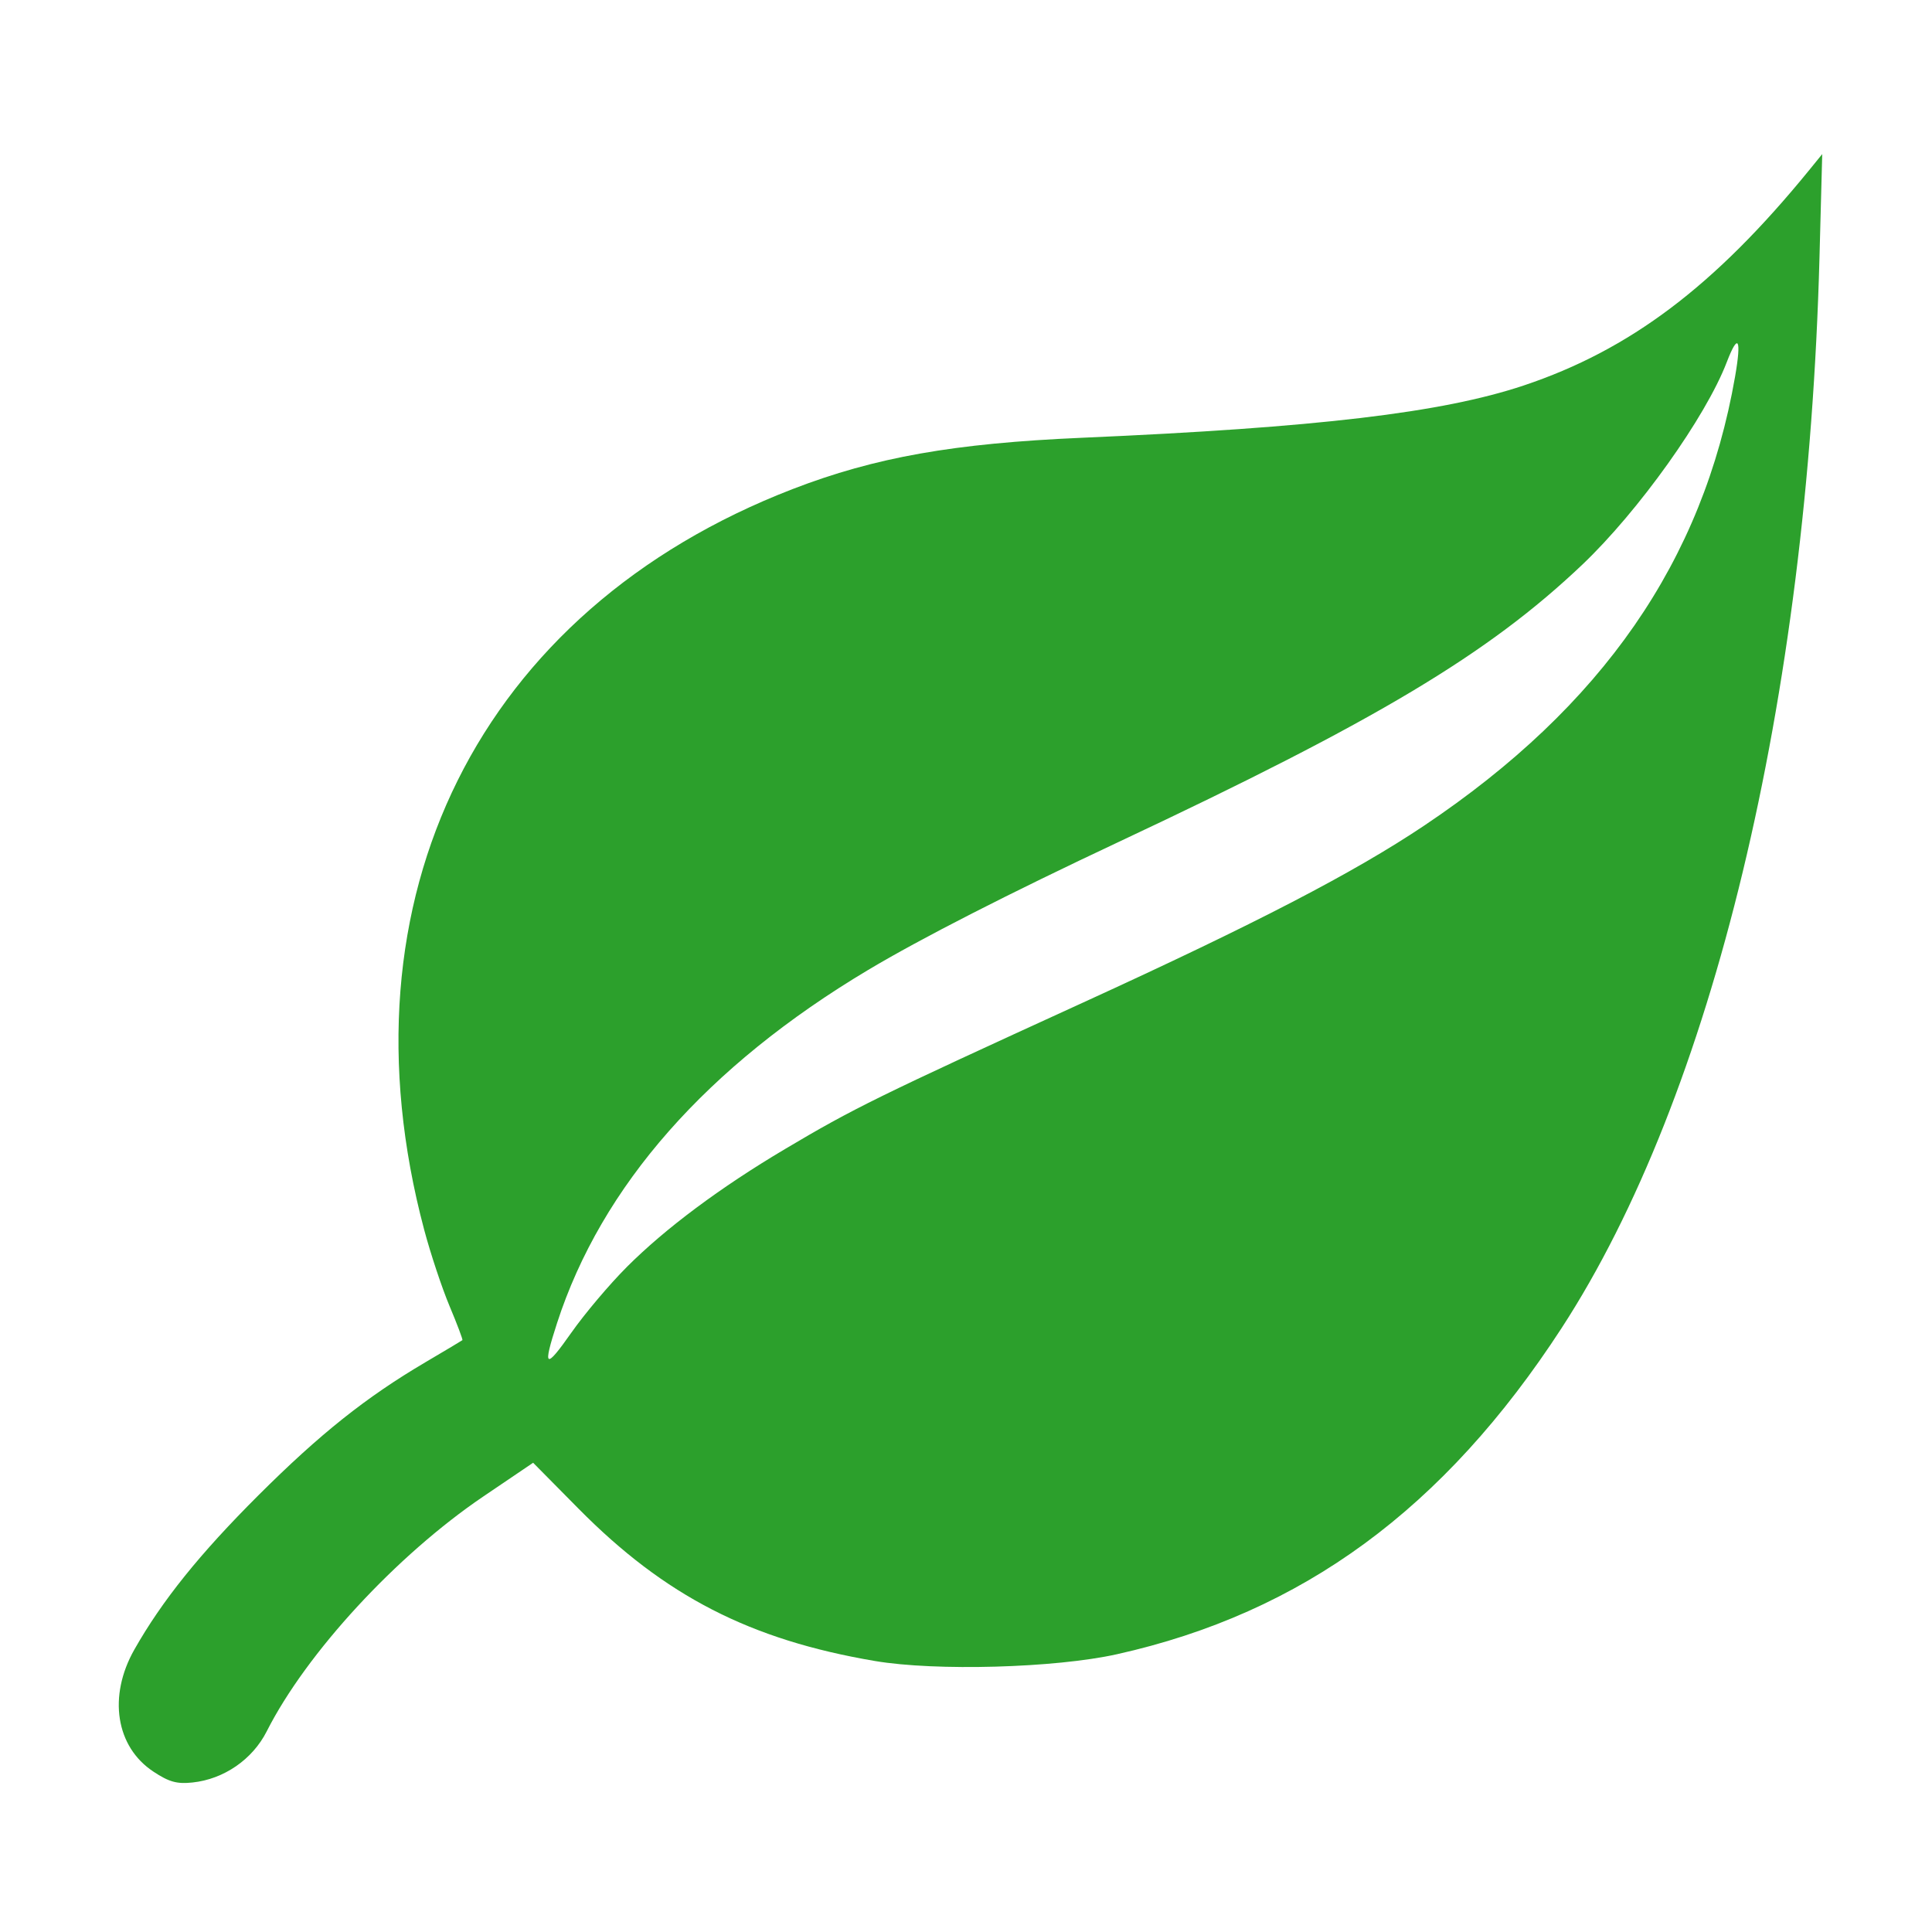 <svg xmlns="http://www.w3.org/2000/svg" width="128" height="128" viewBox="5 -10 128 172.8"><path d="M-3.68 148.454c-3.362-2.212-4.07-6.733-1.71-10.903 2.488-4.39 5.853-8.575 11.11-13.818 5.51-5.494 9.625-8.77 14.944-11.902 1.758-1.035 3.24-1.92 3.293-1.966.053-.047-.462-1.412-1.143-3.034-.682-1.622-1.705-4.7-2.275-6.84-7.9-29.682 4.91-55.427 32.966-66.253 7.36-2.84 14.393-4.086 25.875-4.585 21.01-.912 32.194-2.236 39.494-4.673 9.498-3.173 17.082-8.89 25.528-19.248l1.18-1.45-.245 9.24c-1.06 39.68-9.564 74.988-23.064 95.76-10.514 16.175-23.195 25.477-39.772 29.173-5.512 1.23-16.206 1.528-21.645.606-11.158-1.892-18.785-5.81-26.505-13.618l-4.067-4.114-4.46 3.02c-7.773 5.27-15.818 13.993-19.368 21.004-1.272 2.513-3.832 4.277-6.636 4.574-1.4.148-2.09-.043-3.5-.972zm42.326-45.118c3.478-3.477 8.36-7.117 14.172-10.568 6.147-3.65 8.252-4.683 26.653-13.098 15.47-7.074 24.22-11.614 30.508-15.826 15.94-10.68 24.942-23.68 27.807-40.156.594-3.42.28-3.968-.743-1.295-1.874 4.896-7.898 13.34-12.922 18.112-8.403 7.98-18.394 13.958-41.41 24.772-9.877 4.64-17.744 8.66-22.46 11.474-14.414 8.607-23.852 19.32-27.83 31.592-1.31 4.038-1.068 4.197 1.284.848 1.183-1.684 3.407-4.318 4.942-5.854z" fill="#2ca02c" fill-rule="evenodd"/></svg>
